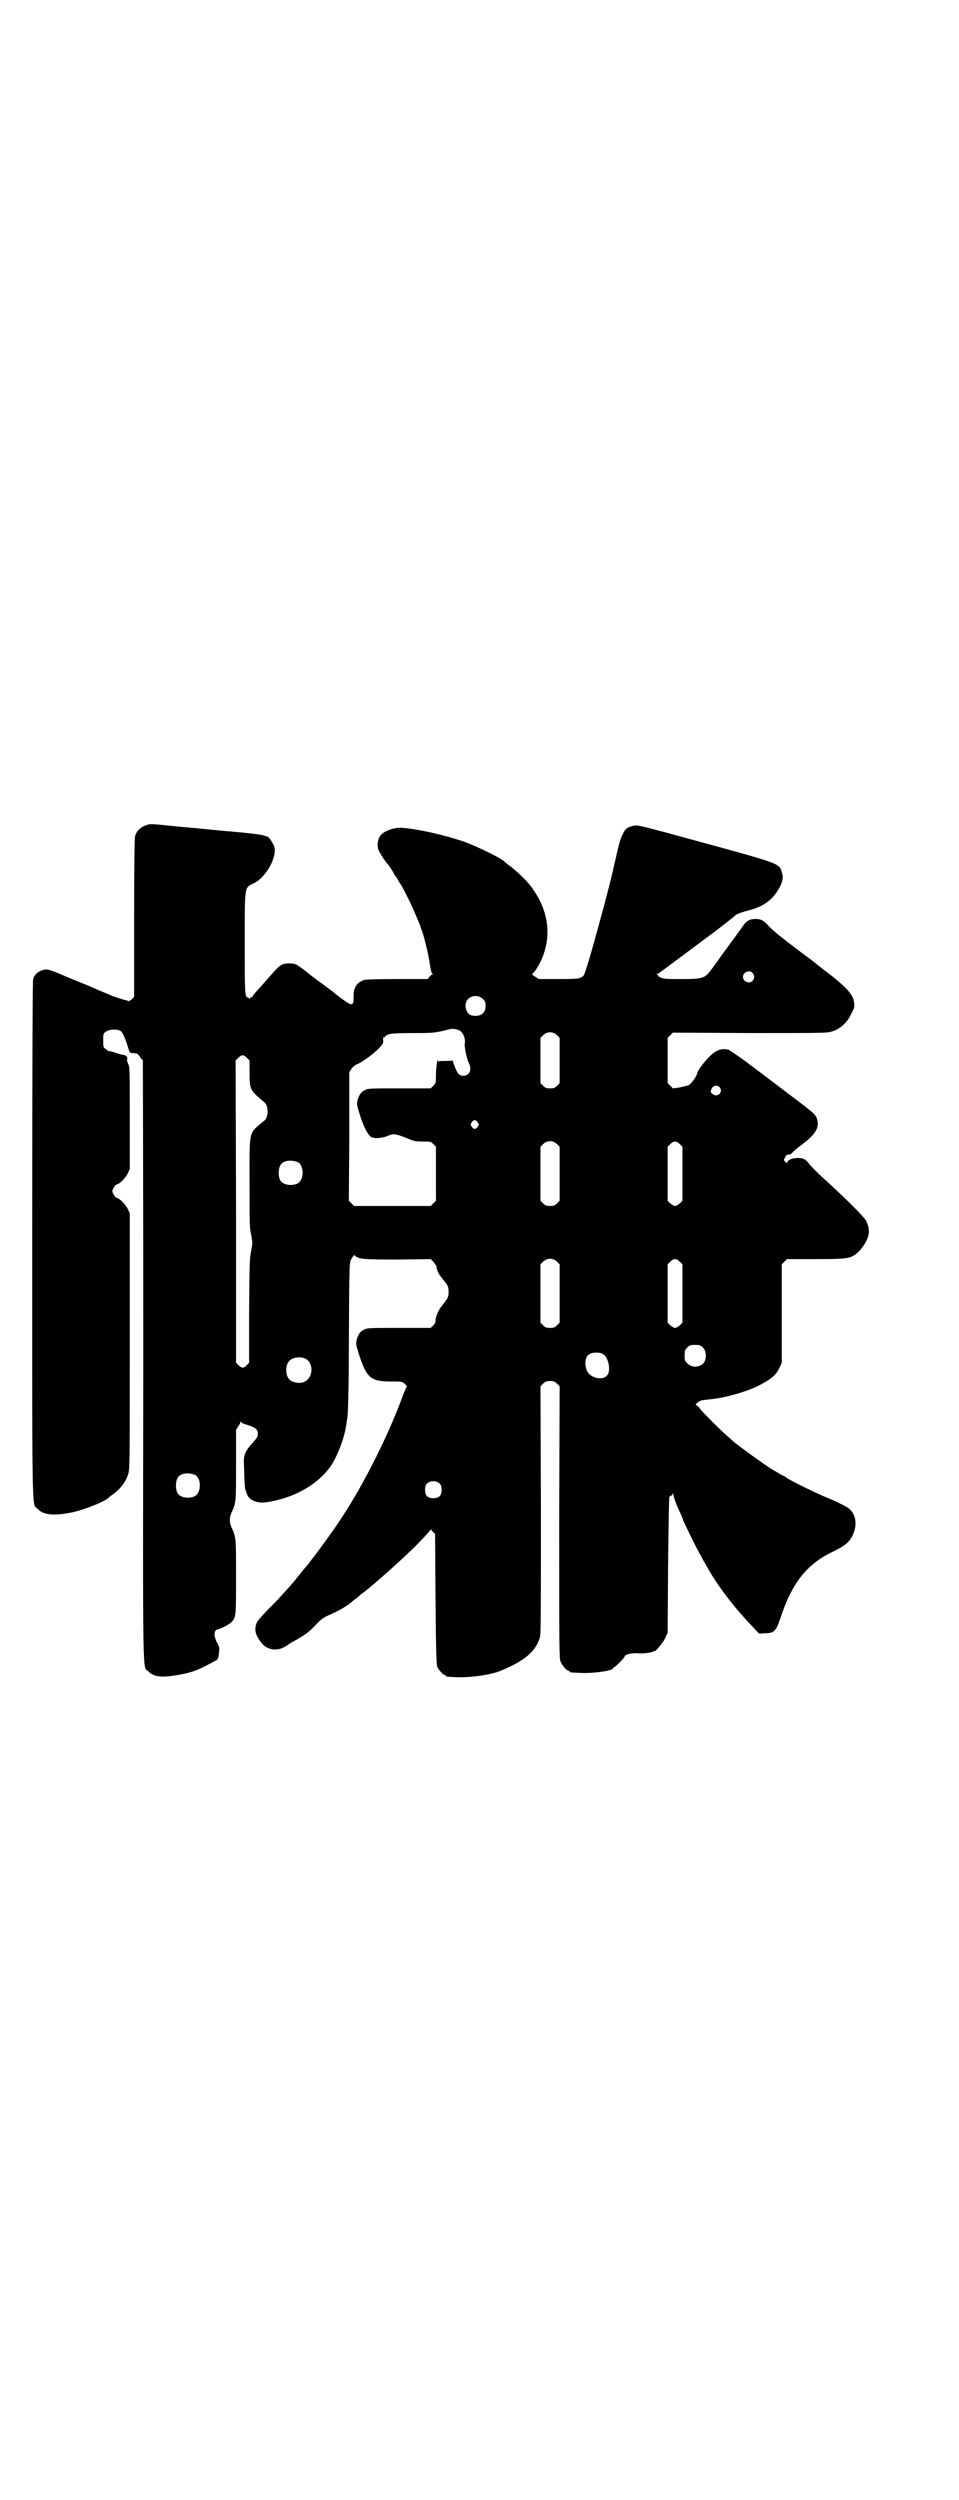 <?xml version="1.0" standalone="no"?>
<!DOCTYPE svg PUBLIC "-//W3C//DTD SVG 20010904//EN"
 "http://www.w3.org/TR/2001/REC-SVG-20010904/DTD/svg10.dtd">
<svg version="1.0" xmlns="http://www.w3.org/2000/svg"
 width="1101pt" height="2870pt" viewBox="0 0 1101 2870"
 preserveAspectRatio="xMidYMid meet">
<g transform="translate(0,2870) scale(0.5,-0.5)"
fill="#000000" stroke="none">
<path d="M332 3844 c-11 -5 -18 -12 -22 -24 -1 -5 -2 -58 -2 -188 l0 -181 -6
-6 c-3 -2 -6 -4 -6 -4 -1 1 -3 1 -5 2 -6 1 -25 7 -35 11 -5 2 -13 6 -19 8 -5
2 -12 5 -14 6 -2 1 -10 4 -18 8 -37 15 -50 20 -70 29 -12 5 -24 9 -27 9 -15 0
-28 -9 -32 -22 -1 -5 -2 -162 -2 -601 0 -657 -1 -602 13 -616 13 -14 39 -16
81 -7 27 6 77 26 82 34 1 1 4 3 8 6 17 12 30 28 36 46 4 13 4 14 4 306 l0 294
-5 11 c-5 10 -20 25 -26 25 -2 0 -9 11 -9 15 0 4 7 15 9 15 6 0 21 15 26 25
l5 11 0 117 c0 110 0 118 -4 125 -2 4 -3 9 -2 10 2 4 -3 10 -9 10 -3 0 -10 2
-15 4 -6 2 -13 4 -15 4 -3 0 -7 2 -10 5 -6 4 -6 6 -6 20 0 14 0 16 6 20 7 6
28 7 35 1 4 -3 11 -20 17 -40 2 -8 3 -9 8 -10 3 0 7 0 8 -1 1 0 3 0 3 0 1 0 4
-3 7 -7 3 -5 6 -8 7 -8 0 0 1 -311 1 -691 -1 -763 -2 -699 12 -713 12 -12 29
-14 61 -9 35 6 48 10 78 26 6 3 13 7 15 8 5 2 7 6 8 20 1 9 1 12 -5 22 -8 16
-7 28 2 30 7 1 26 11 31 16 11 11 11 13 11 104 0 88 0 91 -9 111 -7 14 -7 26
0 40 9 20 9 23 9 107 l0 80 5 8 c3 4 5 8 5 10 0 1 0 1 2 0 0 -2 7 -5 15 -7 18
-6 23 -10 23 -20 0 -7 -2 -10 -12 -21 -15 -16 -21 -28 -20 -44 1 -40 2 -58 3
-61 0 -2 2 -6 3 -10 3 -9 8 -15 19 -19 10 -4 20 -4 40 0 58 12 105 40 134 80
15 22 32 65 36 95 1 5 2 14 3 20 1 6 3 73 3 153 1 211 1 200 7 210 4 7 5 8 7
6 8 -8 19 -9 98 -9 l76 1 6 -6 c3 -4 6 -8 7 -10 1 -10 5 -18 13 -28 14 -17 15
-19 15 -31 0 -12 -1 -14 -15 -32 -9 -10 -16 -29 -15 -36 1 -1 -2 -6 -5 -9 l-6
-6 -73 0 c-67 0 -74 0 -80 -4 -9 -4 -13 -10 -17 -23 -2 -10 -2 -11 6 -36 17
-52 27 -60 72 -60 26 0 26 0 33 -6 3 -3 5 -6 4 -6 -1 -1 -6 -12 -11 -26 -37
-99 -96 -213 -146 -286 -5 -8 -11 -16 -13 -19 -9 -13 -39 -54 -40 -55 0 -1 -5
-6 -10 -13 -5 -7 -10 -13 -11 -14 -4 -4 -18 -22 -23 -28 -4 -6 -26 -30 -37
-42 -2 -3 -15 -16 -28 -29 -20 -21 -25 -27 -27 -34 -4 -15 -1 -25 13 -43 13
-16 36 -19 55 -7 6 4 12 8 14 9 29 16 39 23 54 39 14 15 19 18 32 24 22 9 45
23 54 32 1 1 4 3 8 6 4 3 9 7 10 9 2 1 5 3 7 5 18 13 87 74 121 108 16 16 31
33 33 36 0 2 1 2 1 0 0 -1 2 -4 5 -6 l4 -4 1 -149 c1 -118 2 -151 4 -156 3 -7
14 -19 17 -19 2 0 3 -1 3 -2 0 -2 2 -2 26 -3 30 -1 73 5 95 13 58 23 86 46 95
80 2 7 2 80 2 292 l-1 283 6 6 c5 5 8 6 16 6 8 0 11 -1 16 -6 l6 -6 -1 -312
c0 -281 0 -313 3 -320 4 -9 14 -21 18 -21 2 0 3 -1 3 -2 0 -2 0 -2 23 -3 30
-2 77 5 77 11 0 1 1 2 2 2 3 0 24 22 24 24 0 5 16 9 29 8 15 -1 32 1 37 4 1 2
2 2 2 1 0 -5 20 18 25 29 l6 13 1 154 c1 85 2 156 3 158 1 1 3 3 4 3 2 0 3 2
4 5 0 3 0 3 1 -1 0 -6 7 -26 17 -46 3 -7 5 -12 5 -13 0 -2 37 -78 43 -86 2 -5
7 -13 11 -20 24 -44 62 -94 106 -140 l15 -16 14 1 c20 0 25 5 34 32 27 83 61
127 123 156 29 14 39 24 46 42 9 23 4 46 -13 58 -4 3 -22 12 -38 19 -30 12
-81 37 -100 48 -5 4 -11 7 -13 8 -2 0 -6 3 -9 5 -3 2 -9 5 -12 7 -16 9 -79 55
-92 66 -2 2 -7 7 -11 10 -11 9 -59 56 -65 65 -3 4 -7 8 -9 8 -3 0 5 8 11 10 2
1 11 2 20 3 34 3 81 16 112 31 29 15 41 24 49 42 l5 11 0 113 0 113 6 6 6 6
65 0 c72 0 80 1 95 13 10 8 22 25 26 38 4 11 2 26 -5 38 -5 9 -43 47 -91 91
-16 14 -36 34 -40 40 -8 10 -14 13 -29 12 -12 -1 -20 -5 -20 -10 0 -2 -1 -2
-4 1 -5 4 -5 4 -1 11 2 5 4 6 7 6 3 -1 6 1 11 6 5 5 11 10 15 13 37 27 46 42
40 63 -3 10 -9 15 -61 54 -26 20 -49 37 -50 38 -6 5 -11 8 -49 37 -22 16 -42
30 -44 30 -2 0 -6 1 -8 1 -11 1 -23 -5 -34 -16 -14 -14 -28 -33 -29 -39 -1 -7
-14 -25 -20 -28 -4 -1 -13 -3 -21 -5 l-15 -2 -6 6 -6 6 0 52 0 52 6 6 6 6 176
-1 c155 0 177 0 187 3 21 6 37 20 47 42 8 15 8 17 5 31 -3 14 -21 33 -60 63
-2 1 -7 5 -12 9 -5 4 -9 7 -10 8 -1 1 -9 7 -18 14 -47 35 -67 51 -68 52 -1 0
-6 5 -12 10 -6 5 -14 12 -18 17 -9 10 -16 13 -27 13 -13 0 -21 -4 -29 -16 -4
-6 -11 -15 -15 -21 -4 -6 -13 -17 -19 -26 -6 -8 -15 -20 -19 -26 -4 -6 -12
-17 -18 -25 -16 -22 -20 -24 -69 -24 -32 0 -41 0 -48 3 -4 2 -8 4 -7 5 1 1 -1
2 -2 3 -3 0 -3 1 0 1 2 0 6 2 7 4 2 1 14 10 26 19 12 9 35 26 51 38 16 12 32
24 35 26 15 11 59 45 60 47 2 3 17 8 32 12 31 8 50 21 65 44 14 22 15 33 8 50
-6 13 -16 17 -178 61 -150 41 -150 41 -160 39 -6 -1 -14 -4 -17 -7 -7 -6 -14
-24 -19 -45 -2 -8 -4 -18 -5 -22 -1 -4 -2 -9 -3 -12 -3 -17 -19 -80 -32 -127
-2 -6 -4 -16 -6 -22 -14 -52 -30 -106 -33 -109 -7 -7 -11 -8 -57 -8 l-46 0 -9
6 c-5 3 -8 6 -6 6 3 0 15 18 22 34 24 57 15 117 -29 172 -8 10 -35 36 -45 42
-5 4 -9 7 -10 8 -5 8 -71 40 -102 50 -44 14 -96 26 -132 29 -16 2 -37 -4 -48
-13 -12 -10 -15 -31 -5 -45 3 -5 7 -12 10 -16 3 -4 6 -8 7 -9 2 -1 14 -20 14
-21 0 -1 2 -4 5 -8 3 -3 5 -7 5 -8 0 0 2 -4 5 -8 7 -10 28 -53 36 -73 9 -21
10 -23 10 -24 0 -1 2 -7 5 -14 6 -20 14 -52 17 -74 2 -12 4 -22 6 -22 1 -2 1
-2 -1 -2 -1 0 -4 -2 -6 -5 l-4 -5 -70 0 c-47 0 -72 -1 -76 -2 -17 -6 -25 -18
-24 -39 0 -21 -3 -22 -26 -5 -10 7 -17 13 -18 14 -1 1 -13 10 -28 21 -15 11
-27 20 -28 21 -2 2 -24 19 -31 23 -4 2 -9 3 -18 3 -18 -1 -18 -1 -49 -36 -6
-7 -16 -18 -22 -25 -7 -7 -12 -14 -12 -15 0 -1 -1 -2 -3 -2 -2 0 -3 -1 -3 -2
0 -2 -1 -2 -2 -1 0 1 -2 3 -4 3 -6 2 -6 11 -6 128 0 132 -1 123 21 134 28 14
53 59 47 83 -2 8 -13 24 -16 24 0 0 -3 1 -7 2 -3 2 -19 4 -37 6 -17 2 -35 3
-41 4 -5 0 -34 3 -64 6 -30 3 -58 5 -64 6 -60 6 -55 6 -69 1z m1396 -338 c5
-6 5 -12 0 -18 -7 -8 -22 -2 -22 9 0 11 15 17 22 9z m-619 -60 c5 -5 6 -7 6
-16 0 -18 -14 -26 -34 -21 -7 2 -13 14 -12 25 2 18 26 26 40 12z m-49 -76 c6
-7 9 -18 7 -27 -1 -6 5 -36 10 -45 7 -14 1 -28 -13 -28 -10 0 -14 5 -21 24 -3
8 -5 14 -5 12 0 -2 -3 -2 -14 -2 -7 0 -14 0 -16 -1 -1 -1 -2 0 -2 1 -1 10 -5
-15 -5 -31 0 -19 0 -20 -6 -26 l-6 -6 -72 0 c-66 0 -73 0 -79 -4 -9 -4 -13
-10 -17 -23 -2 -10 -2 -11 6 -36 8 -25 16 -40 23 -47 6 -6 24 -5 38 0 16 7 19
6 43 -3 19 -8 21 -9 39 -9 19 0 19 0 25 -6 l6 -6 0 -62 0 -62 -6 -6 -6 -6 -88
0 -88 0 -6 6 -6 6 1 148 0 147 5 8 c3 4 8 9 14 11 12 5 39 25 50 37 8 9 9 11
9 17 -1 5 0 7 1 7 2 0 3 1 3 2 0 1 4 3 8 5 7 2 17 3 55 3 47 0 51 0 86 9 10 2
22 -1 27 -7z m219 -7 l6 -6 0 -52 0 -52 -6 -6 c-5 -5 -8 -6 -16 -6 -8 0 -11 1
-16 6 l-6 6 0 52 0 52 6 6 c9 9 23 9 32 0z m-712 -52 l6 -6 0 -28 c0 -39 1
-40 34 -68 10 -8 10 -34 0 -42 -37 -31 -34 -18 -34 -143 0 -93 0 -105 4 -120
3 -18 3 -18 0 -35 -4 -16 -4 -30 -5 -138 l0 -120 -6 -6 c-6 -7 -11 -7 -19 1
l-5 5 0 347 -1 347 6 6 c8 8 12 8 20 0z m1085 -67 c7 -7 2 -19 -8 -19 -5 0
-12 5 -12 9 0 1 1 5 3 8 4 6 12 7 17 2z m-555 -81 c3 -5 3 -5 0 -10 -2 -3 -5
-5 -7 -5 -2 0 -5 2 -7 5 -3 5 -3 5 0 10 2 3 5 5 7 5 2 0 5 -2 7 -5z m182 -50
l6 -6 0 -62 0 -62 -6 -6 c-5 -5 -8 -6 -16 -6 -8 0 -11 1 -16 6 l-6 6 0 62 0
62 6 6 c9 9 23 9 32 0z m282 0 l6 -6 0 -62 0 -62 -6 -6 c-4 -3 -8 -6 -11 -6
-3 0 -7 3 -11 6 l-6 6 0 62 0 62 6 6 c8 8 14 8 22 0z m-878 -41 c16 -7 16 -43
-1 -50 -15 -6 -34 -2 -39 9 -4 8 -4 24 0 32 5 12 23 15 40 9z m596 -229 l6 -6
0 -67 0 -67 -6 -6 c-5 -5 -8 -6 -16 -6 -8 0 -11 1 -16 6 l-6 6 0 67 0 67 6 6
c9 9 23 9 32 0z m282 0 l6 -6 0 -67 0 -67 -6 -6 c-4 -3 -8 -6 -11 -6 -3 0 -7
3 -11 6 l-6 6 0 67 0 67 6 6 c8 8 14 8 22 0z m53 -197 c8 -7 9 -26 2 -35 -9
-11 -27 -12 -37 -2 -7 6 -7 8 -7 19 0 11 1 13 6 18 5 5 7 6 18 6 11 0 13 -1
18 -6z m-228 -16 c11 -8 16 -34 10 -45 -8 -16 -39 -11 -48 7 -6 13 -5 31 3 37
7 7 28 7 35 1z m-686 -9 c21 -9 20 -45 -2 -54 -10 -5 -28 -1 -34 6 -9 10 -9
32 0 42 7 8 24 11 36 6z m-253 -267 c16 -7 16 -43 -1 -50 -15 -6 -34 -2 -39 9
-4 8 -4 24 0 32 5 12 23 15 40 9z m563 -21 c3 -3 4 -7 4 -14 0 -13 -6 -19 -19
-19 -13 0 -19 6 -19 19 0 7 1 11 4 14 7 8 23 8 30 0z"/>
</g>
</svg>
